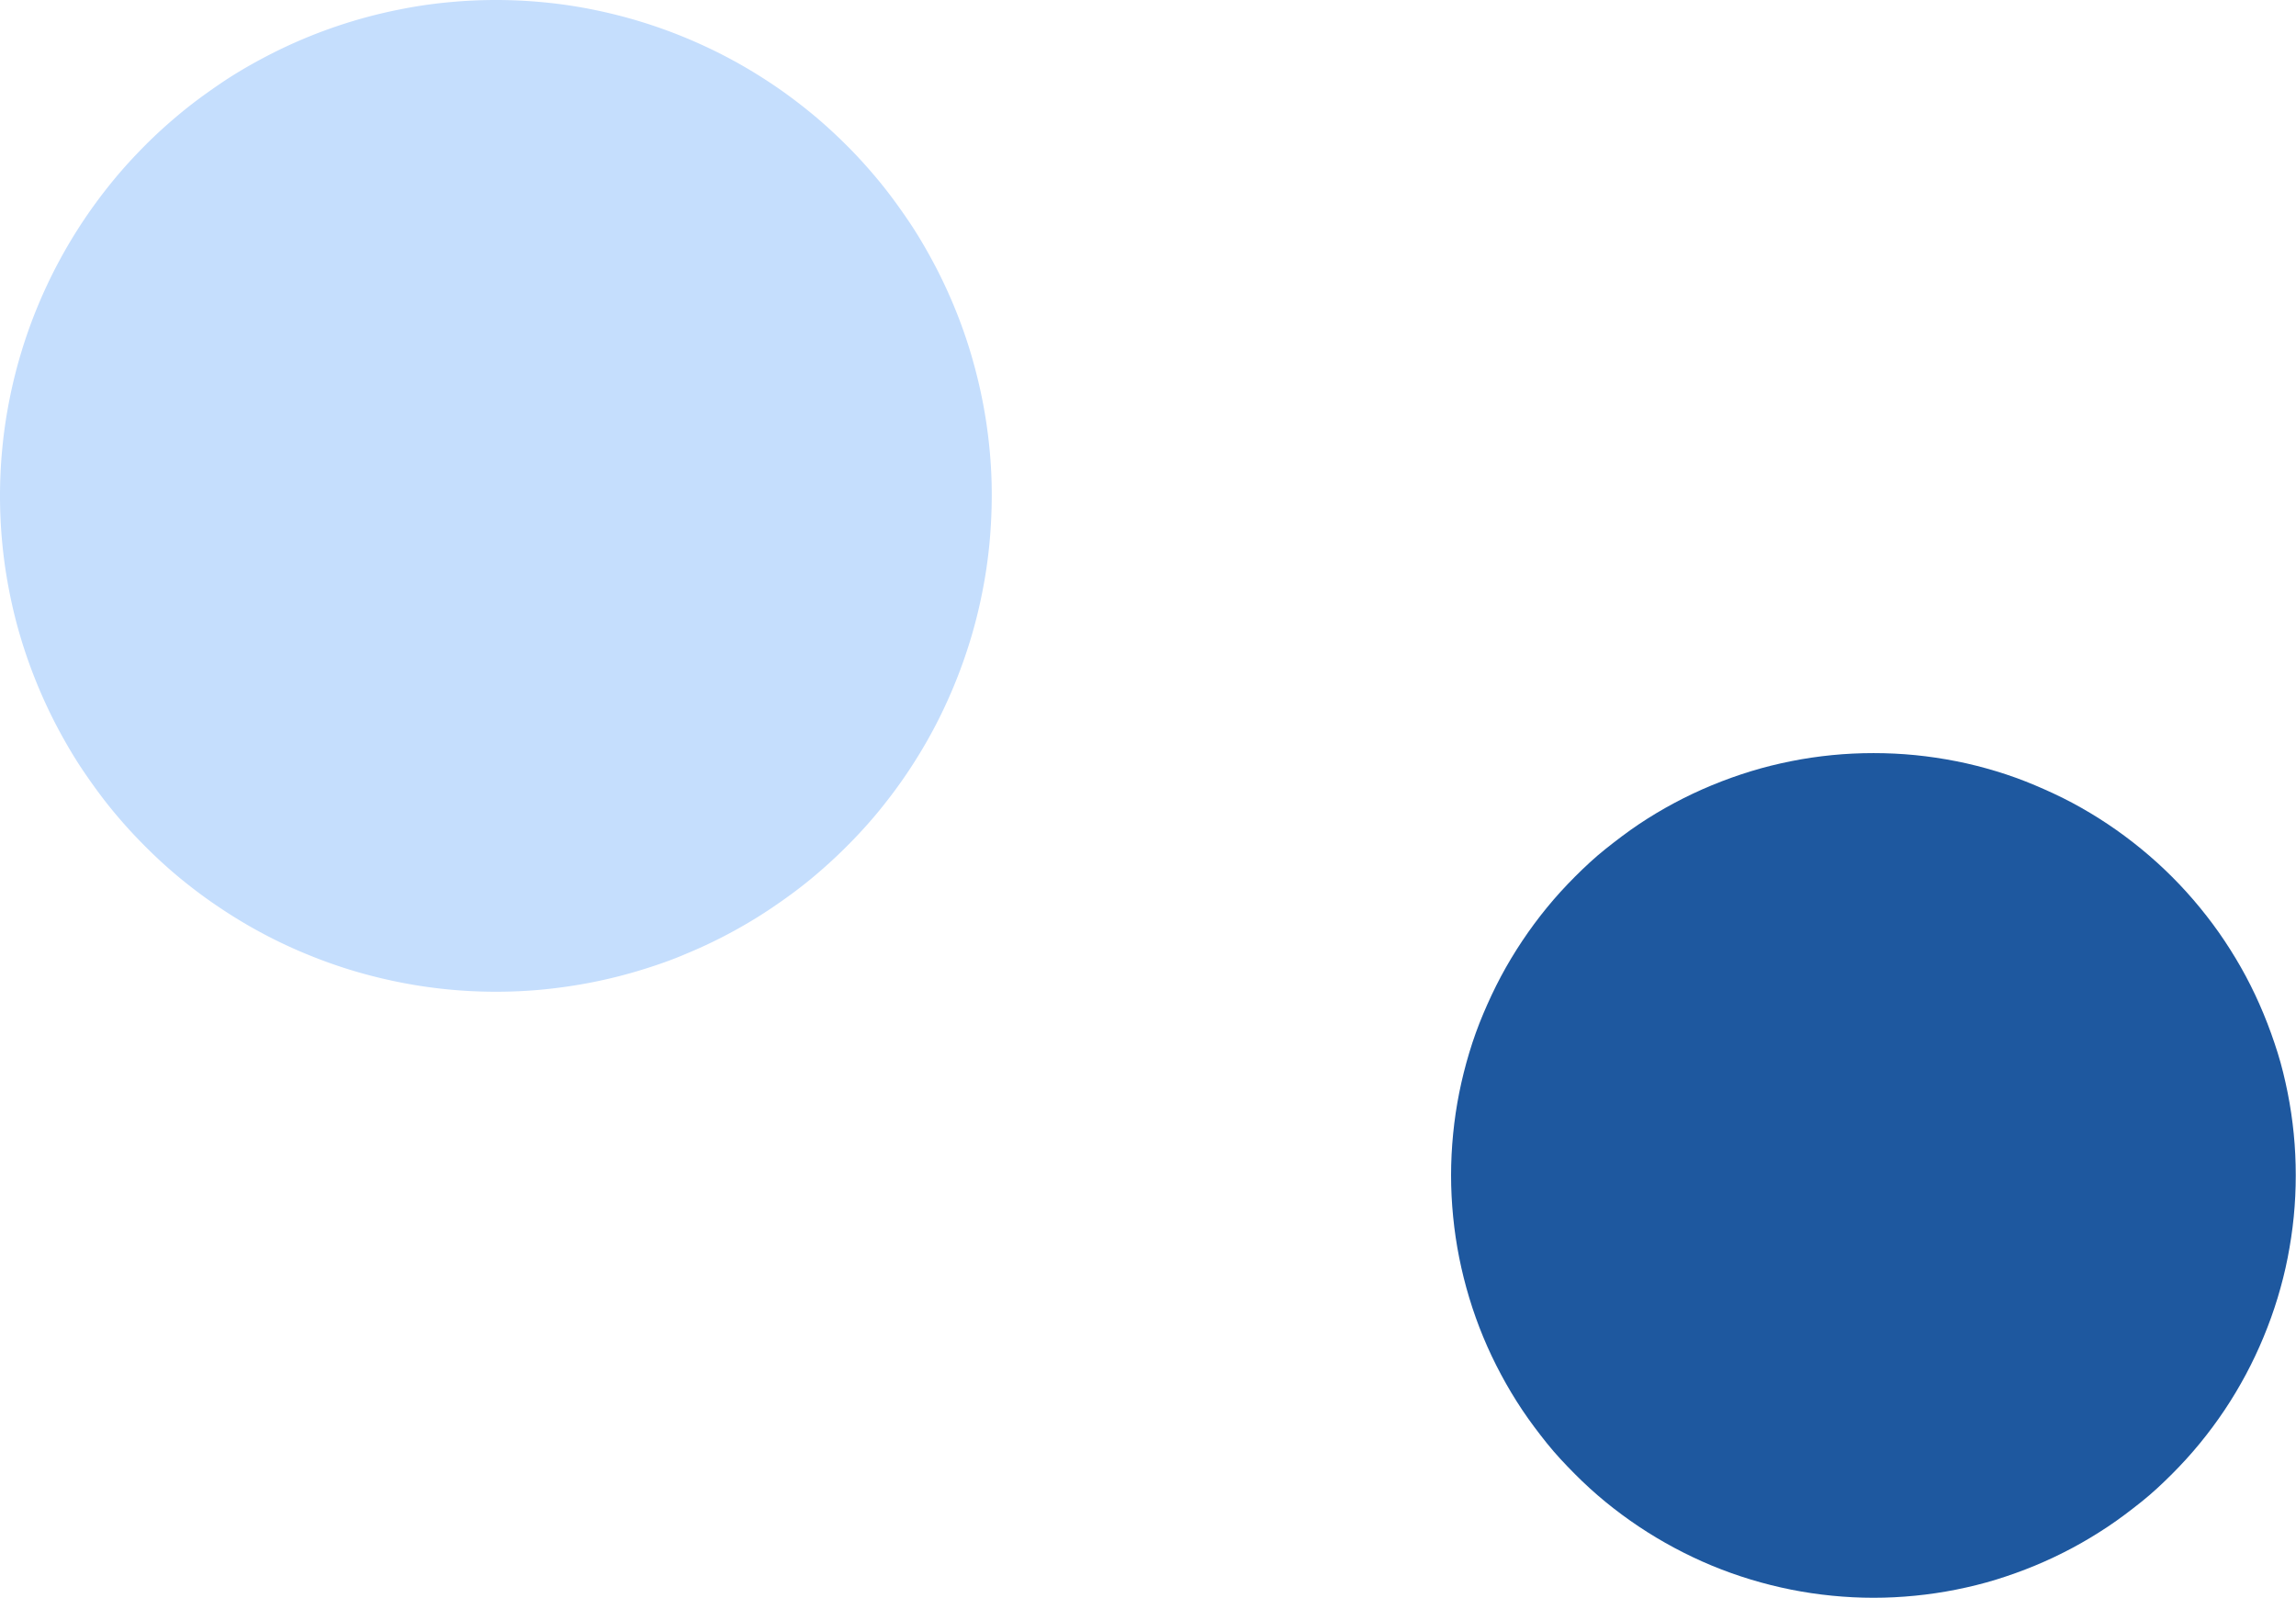 <svg xmlns="http://www.w3.org/2000/svg" viewBox="0 0 355.6 247.5"><defs><style>.cls-1{fill:#c5defd;}.cls-2{fill:#1e589f;}</style></defs><g id="Capa_2" data-name="Capa 2"><g id="Capa_1-2" data-name="Capa 1"><path class="cls-1" d="M76.81,0q3.78,0,7.53.37A72.54,72.54,0,0,1,91.8,1.48,77.21,77.21,0,0,1,113,9.07c2.22,1.18,4.37,2.48,6.46,3.87s4.11,2.9,6.06,4.49,3.8,3.29,5.58,5.06,3.47,3.65,5.07,5.59,3.09,4,4.49,6.06,2.68,4.24,3.87,6.46,2.26,4.49,3.22,6.81a75,75,0,0,1,2.54,7.1q1.09,3.62,1.83,7.31a75.38,75.38,0,0,1,1.11,7.46q.38,3.75.37,7.53t-.37,7.53a74.75,74.75,0,0,1-1.11,7.45q-.73,3.7-1.83,7.32A77.64,77.64,0,0,1,144.55,113c-1.18,2.21-2.48,4.37-3.87,6.46s-2.9,4.11-4.49,6.06-3.29,3.8-5.07,5.58-3.64,3.47-5.58,5.07-4,3.09-6.06,4.48-4.24,2.69-6.46,3.88a74.42,74.42,0,0,1-6.82,3.22c-2.32,1-4.69,1.81-7.09,2.54s-4.85,1.34-7.31,1.83-5,.86-7.46,1.11-5,.37-7.53.37-5-.12-7.53-.37-5-.62-7.45-1.11-4.91-1.1-7.32-1.83-4.77-1.58-7.09-2.54a74.42,74.42,0,0,1-6.82-3.22q-3.33-1.78-6.46-3.88c-2.1-1.39-4.11-2.89-6.06-4.48s-3.8-3.29-5.58-5.07-3.47-3.64-5.07-5.58-3.09-4-4.49-6.06-2.68-4.25-3.87-6.46A77.64,77.64,0,0,1,3.31,99.11q-1.1-3.61-1.83-7.32A74.75,74.75,0,0,1,.37,84.34Q0,80.57,0,76.81t.37-7.53a75.38,75.38,0,0,1,1.11-7.46q.73-3.69,1.83-7.31a75,75,0,0,1,2.54-7.1q1.44-3.48,3.22-6.81t3.87-6.46c1.4-2.1,2.9-4.11,4.49-6.06s3.29-3.8,5.07-5.59,3.64-3.46,5.58-5.06,4-3.09,6.06-4.49,4.24-2.69,6.46-3.87A76.65,76.65,0,0,1,61.83,1.48,71.94,71.94,0,0,1,69.28.37C71.79.12,74.29,0,76.81,0Z"/><path class="cls-2" d="M290.17,116.64c2.15,0,4.28.1,6.42.31s4.25.53,6.35.94,4.18.94,6.23,1.56,4.06,1.35,6,2.17,3.92,1.73,5.81,2.74,3.72,2.11,5.5,3.3,3.5,2.47,5.16,3.83,3.24,2.79,4.76,4.31,2.95,3.1,4.31,4.76,2.64,3.37,3.83,5.16,2.29,3.61,3.3,5.5,1.92,3.83,2.74,5.81,1.54,4,2.17,6,1.14,4.13,1.56,6.23.73,4.22.94,6.35.31,4.27.31,6.42-.1,4.28-.31,6.41-.53,4.25-.94,6.35-.94,4.18-1.56,6.23-1.35,4.07-2.17,6.05-1.73,3.91-2.74,5.8-2.11,3.73-3.3,5.51-2.47,3.5-3.83,5.16-2.8,3.24-4.31,4.75-3.1,3-4.76,4.32-3.37,2.63-5.16,3.82-3.61,2.29-5.5,3.3-3.83,1.93-5.81,2.75-4,1.54-6,2.16-4.13,1.14-6.23,1.56-4.22.73-6.35.94-4.27.32-6.42.32-4.28-.11-6.41-.32-4.25-.52-6.35-.94-4.18-.94-6.23-1.56-4.07-1.34-6.05-2.16-3.91-1.74-5.8-2.75-3.73-2.11-5.51-3.3-3.5-2.46-5.16-3.82-3.24-2.8-4.75-4.32-3-3.1-4.32-4.75-2.63-3.38-3.82-5.16-2.29-3.62-3.3-5.51-1.93-3.82-2.75-5.8-1.54-4-2.16-6.05-1.14-4.13-1.56-6.23-.73-4.22-.94-6.35-.32-4.27-.32-6.41.11-4.28.32-6.42.52-4.25.94-6.35.94-4.17,1.56-6.23,1.34-4.06,2.16-6,1.74-3.92,2.75-5.81,2.11-3.72,3.3-5.5,2.46-3.5,3.82-5.16,2.8-3.24,4.32-4.76,3.1-3,4.75-4.31,3.38-2.64,5.16-3.83,3.62-2.29,5.51-3.3,3.82-1.92,5.8-2.74,4-1.54,6.05-2.17,4.13-1.14,6.23-1.56,4.22-.73,6.35-.94S288,116.64,290.17,116.64Z"/></g></g></svg>